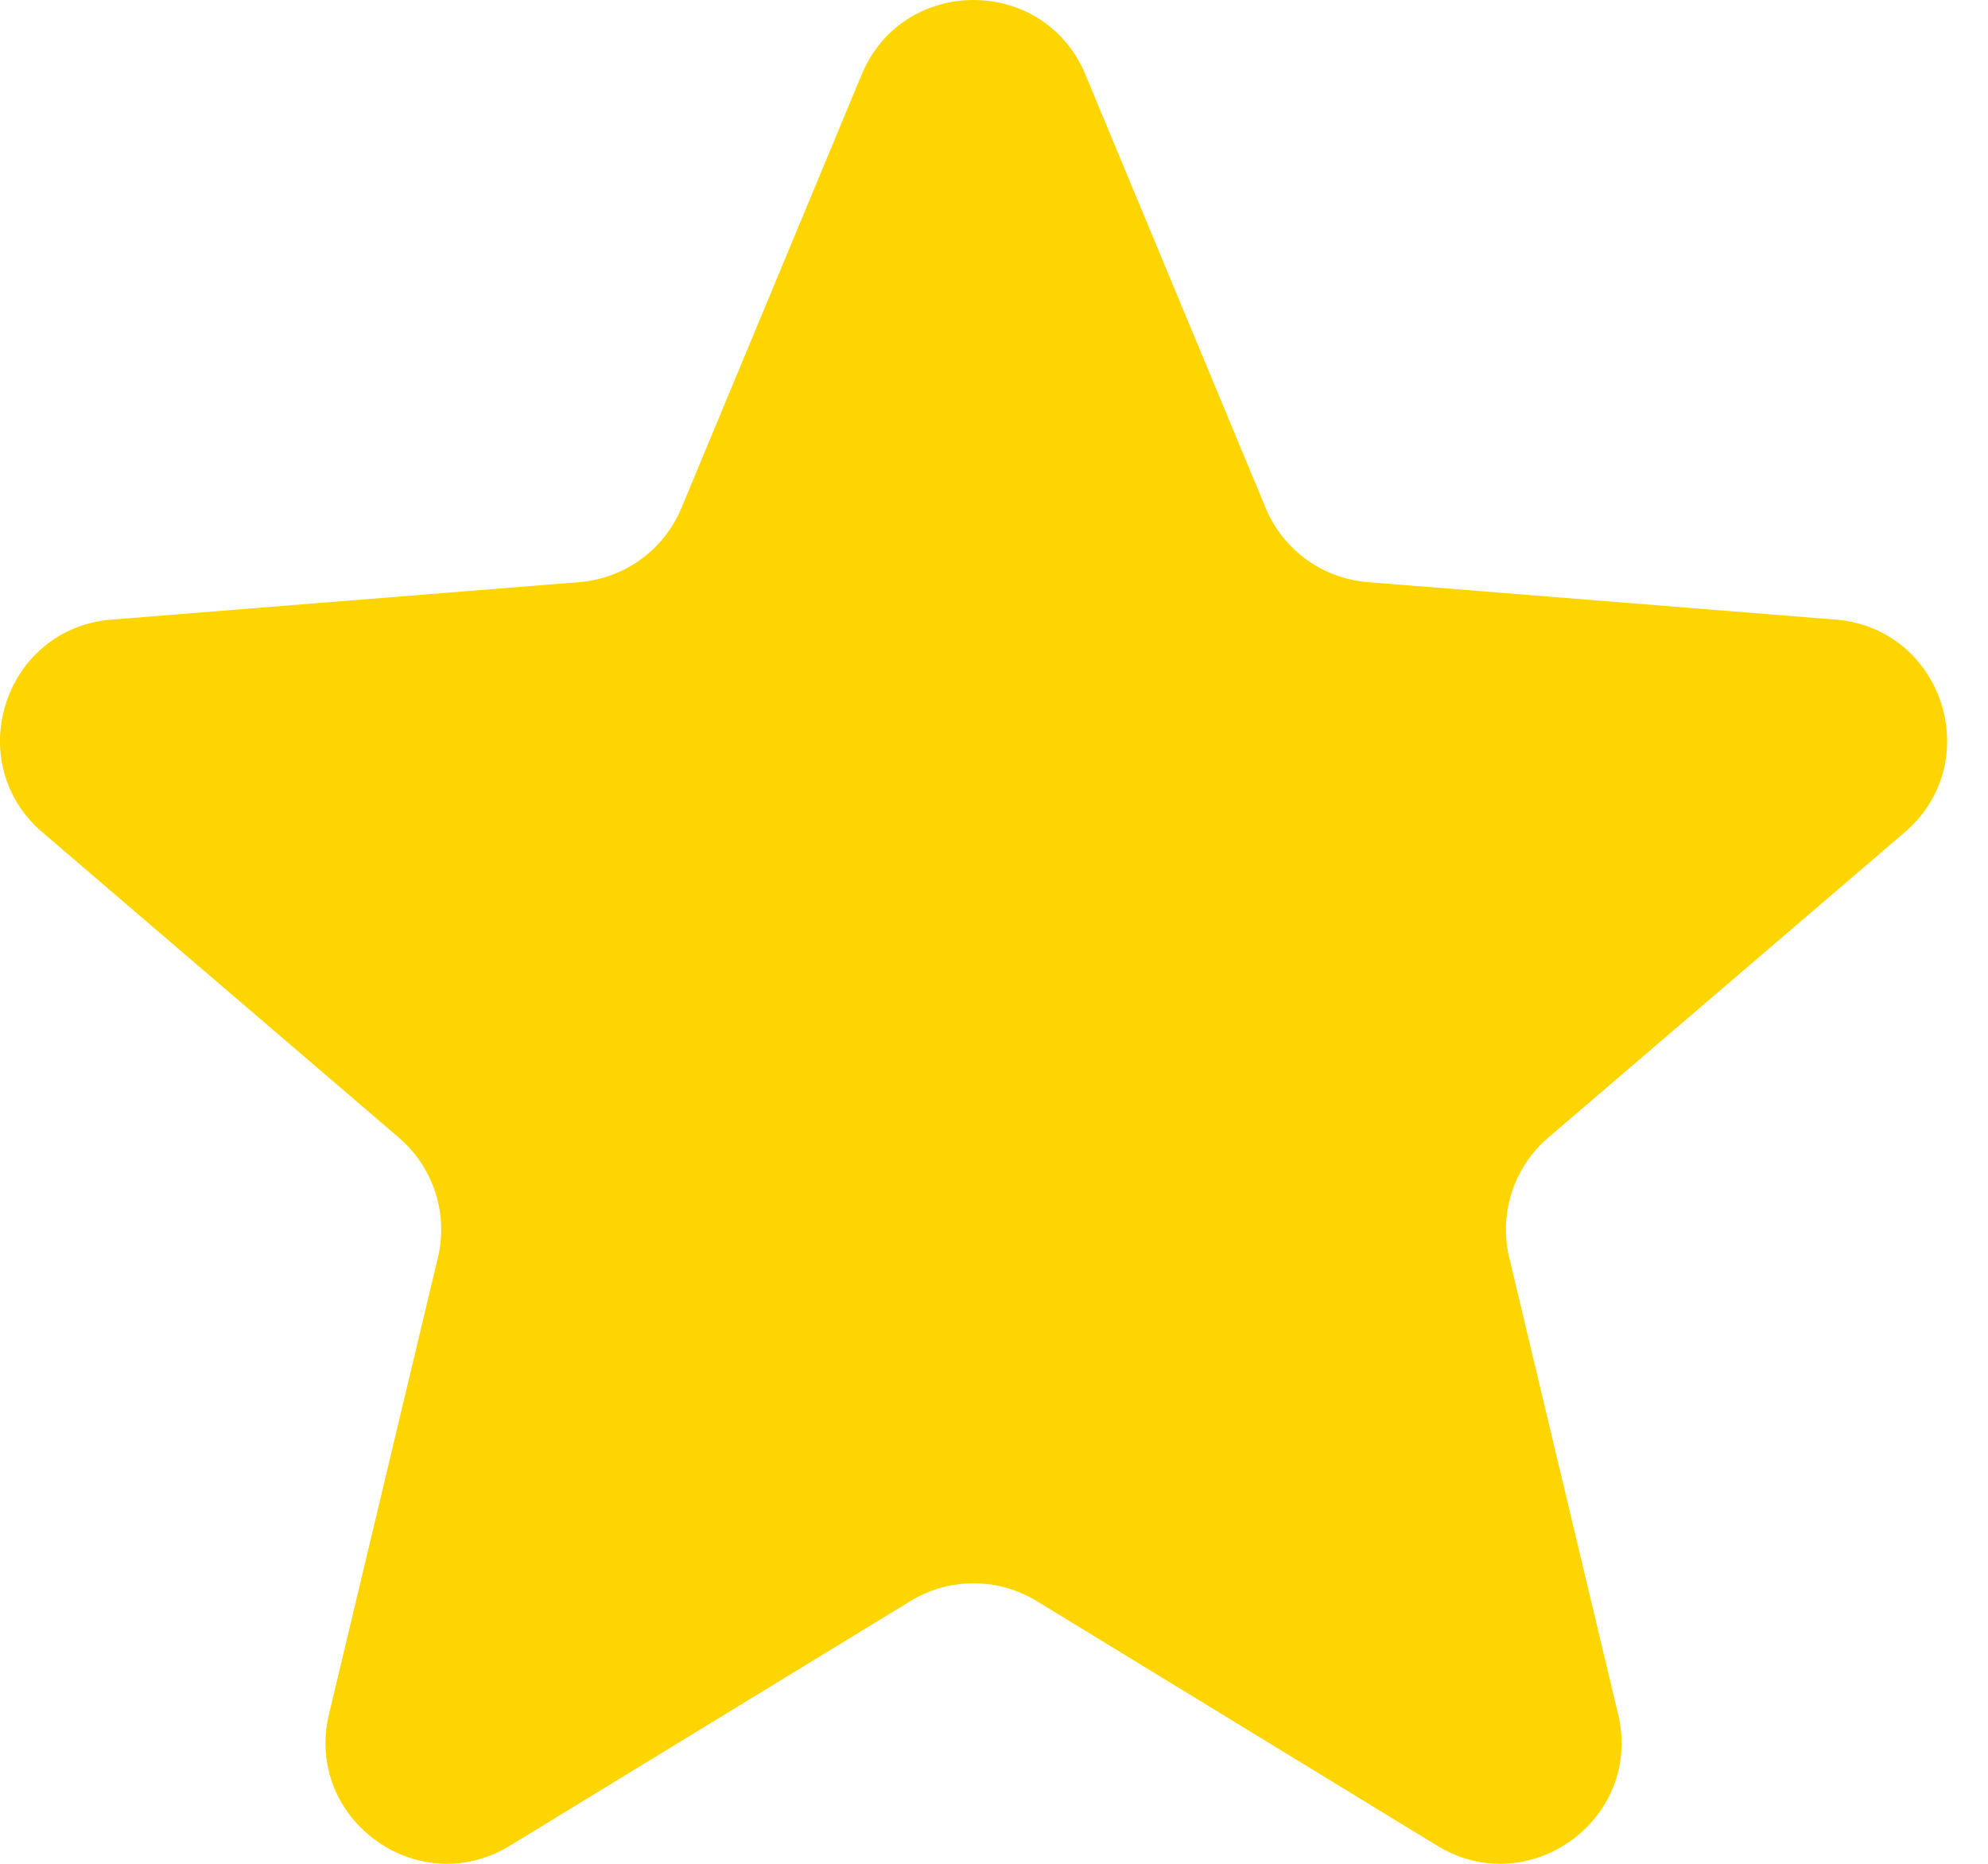 <svg width="32" height="30" viewBox="0 0 32 30" fill="none" xmlns="http://www.w3.org/2000/svg"><path d="M13.87 1.201c.667-1.601 2.936-1.601 3.602 0l2.9 6.973a1.95 1.95 0 001.645 1.196l7.528.603c1.73.139 2.43 2.297 1.113 3.425l-5.736 4.913a1.95 1.95 0 00-.628 1.934l1.752 7.346c.403 1.688-1.433 3.021-2.913 2.117l-6.445-3.937a1.95 1.95 0 00-2.033 0l-6.446 3.937c-1.48.904-3.316-.43-2.913-2.117l1.752-7.346a1.95 1.95 0 00-.628-1.934L.684 13.398C-.633 12.27.068 10.112 1.797 9.973l7.528-.603a1.95 1.95 0 001.645-1.196l2.9-6.973z" fill="#FFD500"/></svg>